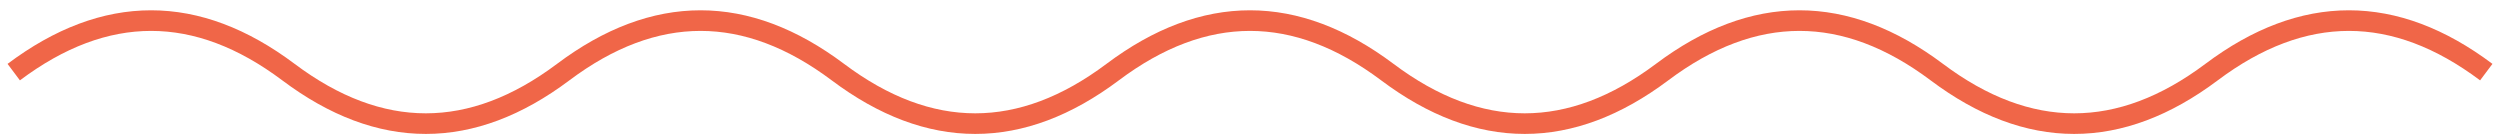 
    <svg
      width="182"
      height="10"
      viewBox="0 0 182 10"
      fill="none"
      xmlns="http://www.w3.org/2000/svg"
    >
      <path
        d="M1 5.25C7.667 0.25 14.333 0.25 21 5.25C27.667 10.25 34.333 10.25 41 5.25C47.667 0.25 54.333 0.25 61 5.25C67.667 10.25 74.333 10.25 81 5.25C87.667 0.25 94.333 0.25 101 5.25C107.667 10.25 114.333 10.25 121 5.25C127.667 0.25 134.333 0.25 141 5.25C147.667 10.25 154.333 10.25 161 5.25C167.667 0.25 174.333 0.25 181 5.25"
        stroke="#F06648"
        stroke-width="1.5"
      />
    </svg>

